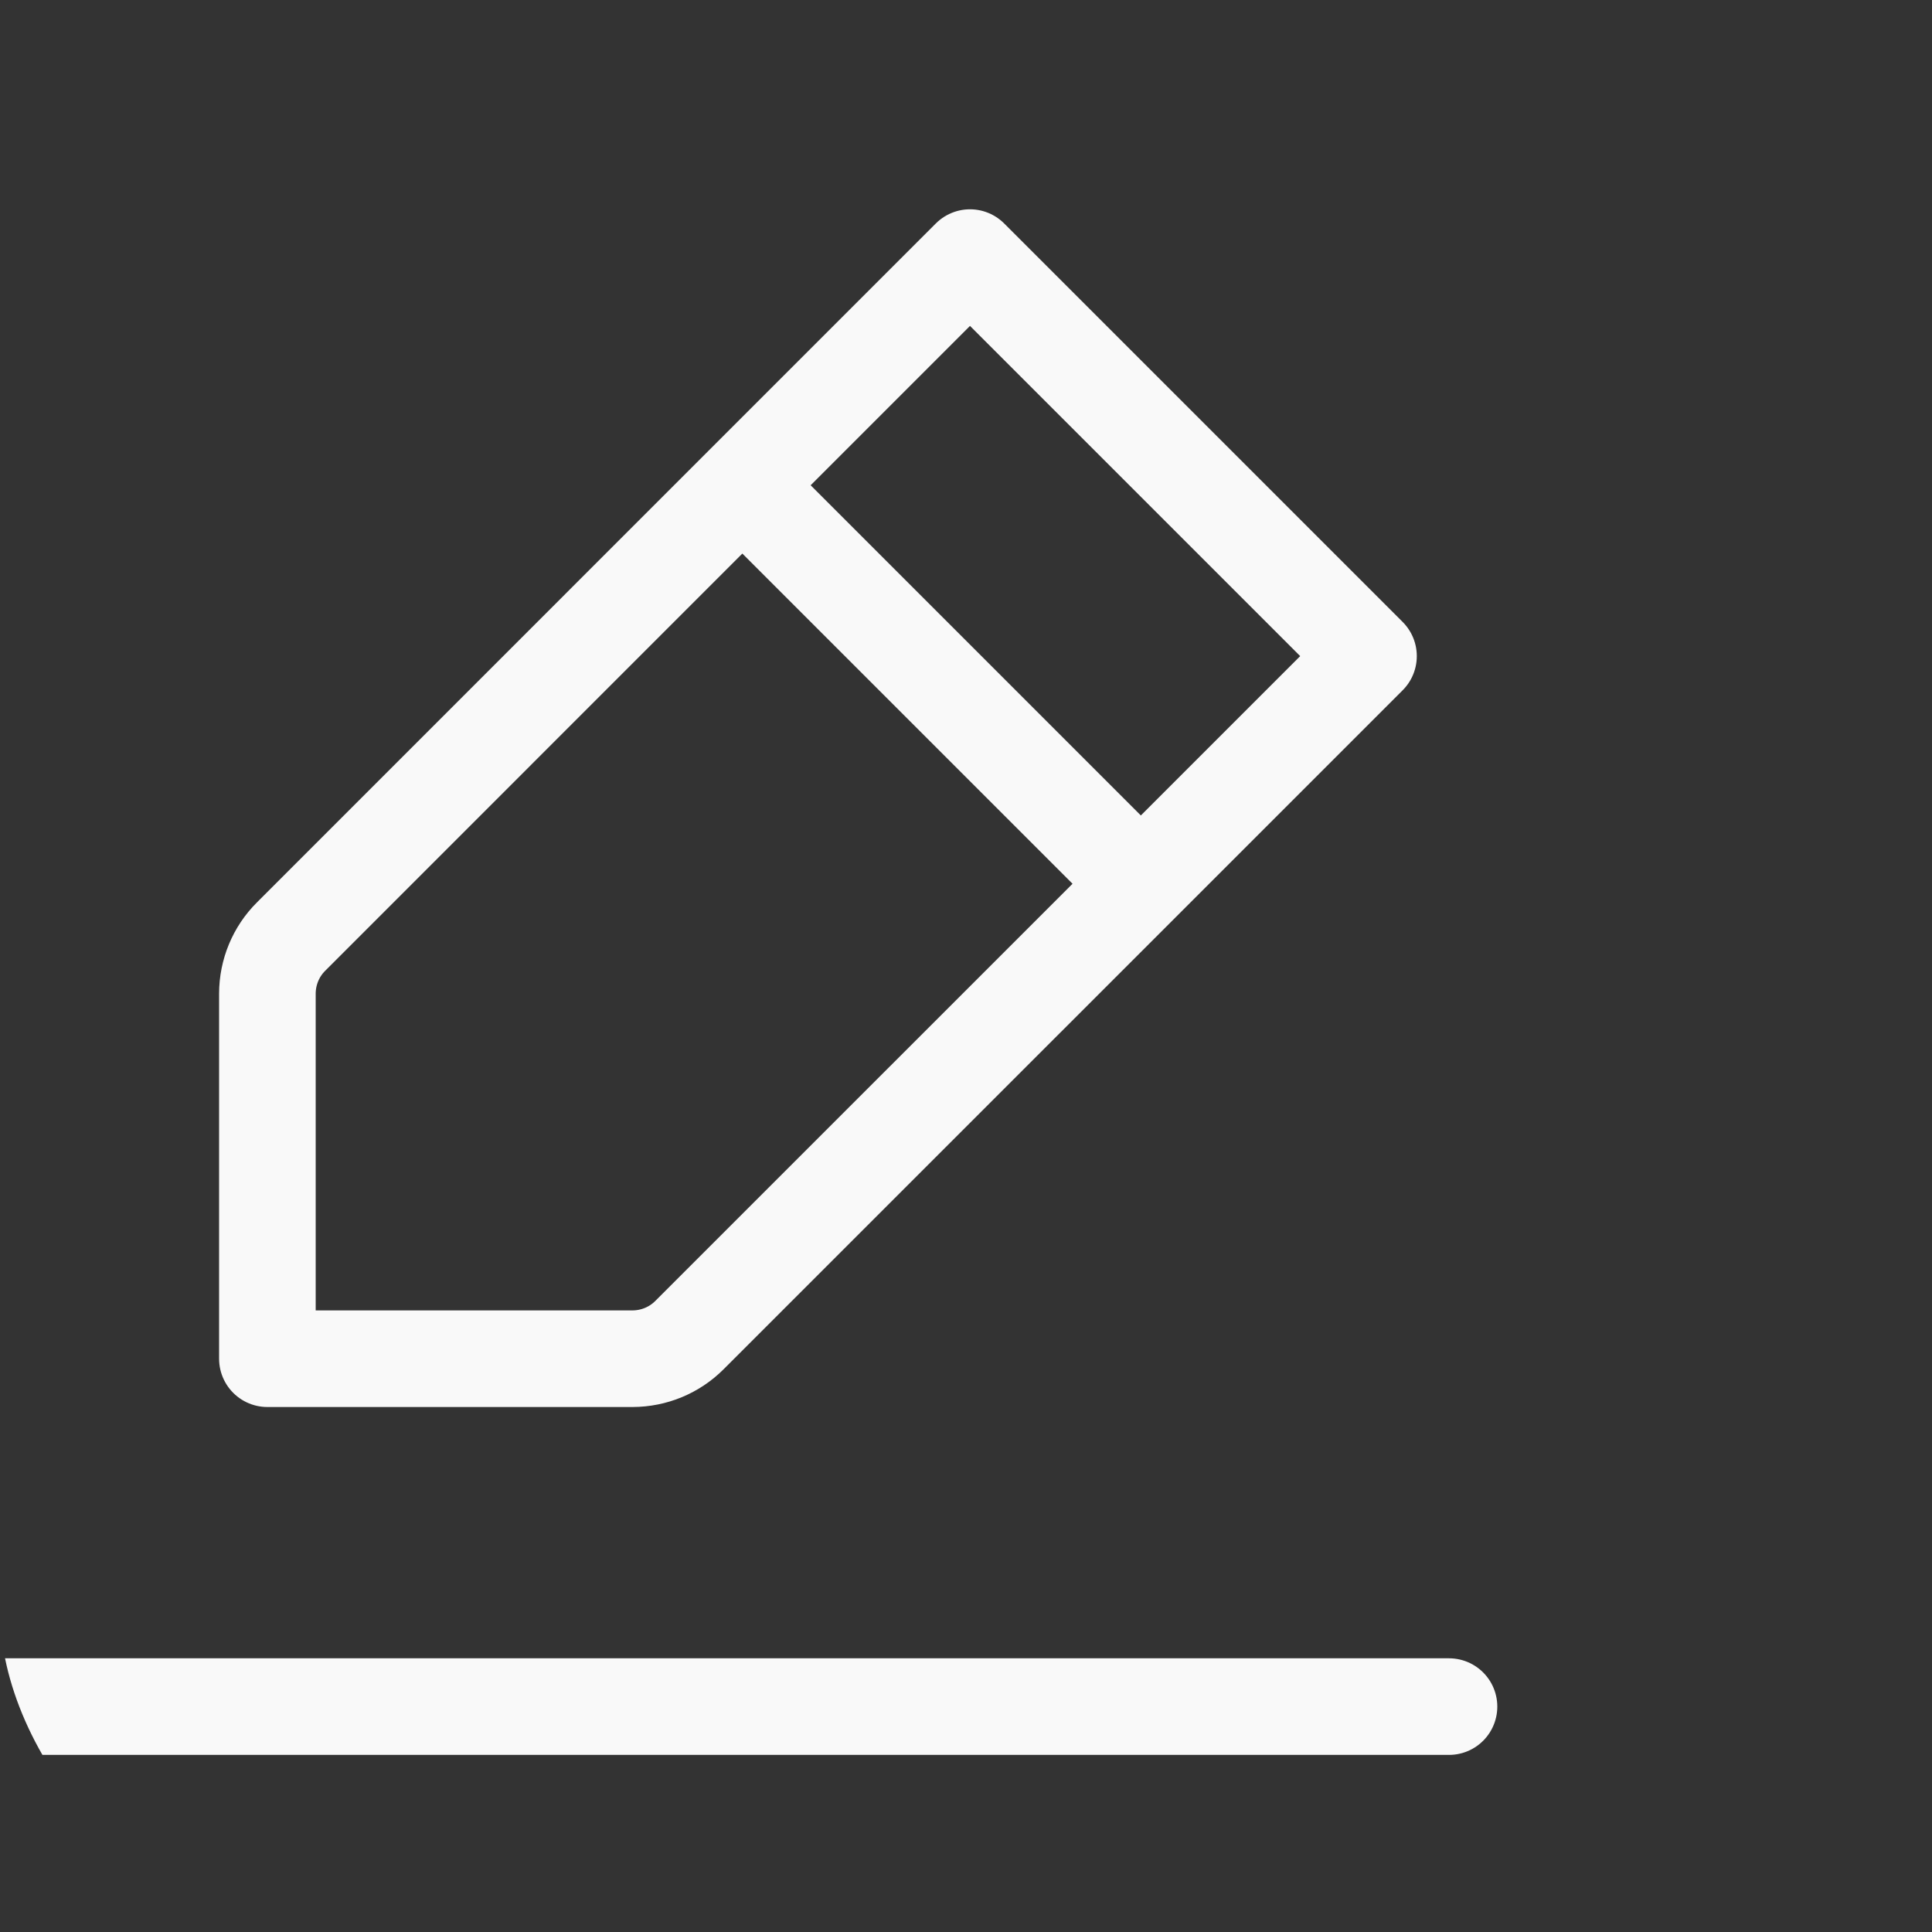 <svg width="30" height="30" viewBox="0 0 30 30" fill="none" xmlns="http://www.w3.org/2000/svg">
<rect x="0" y="0" width="30" height="30" fill="#333333" stroke="none"/>
<g clip-path="url(#clip0_138_119)">
<path d="M0 26.5H22.5M11.527 7.535L15.062 4L21.25 10.188L17.715 13.723M11.527 7.535L4.519 14.544C4.284 14.778 4.153 15.096 4.152 15.428V21.098H9.822C10.154 21.097 10.472 20.966 10.706 20.731L17.715 13.723M11.527 7.535L17.715 13.723" stroke="#F9F9F9" stroke-width="1.5" stroke-linecap="round" stroke-linejoin="round"/>
</g>
<defs>
<clipPath id="clip0_138_119">
<rect width="30" height="30" rx="5" fill="white"/>
</clipPath>
</defs>
</svg>
